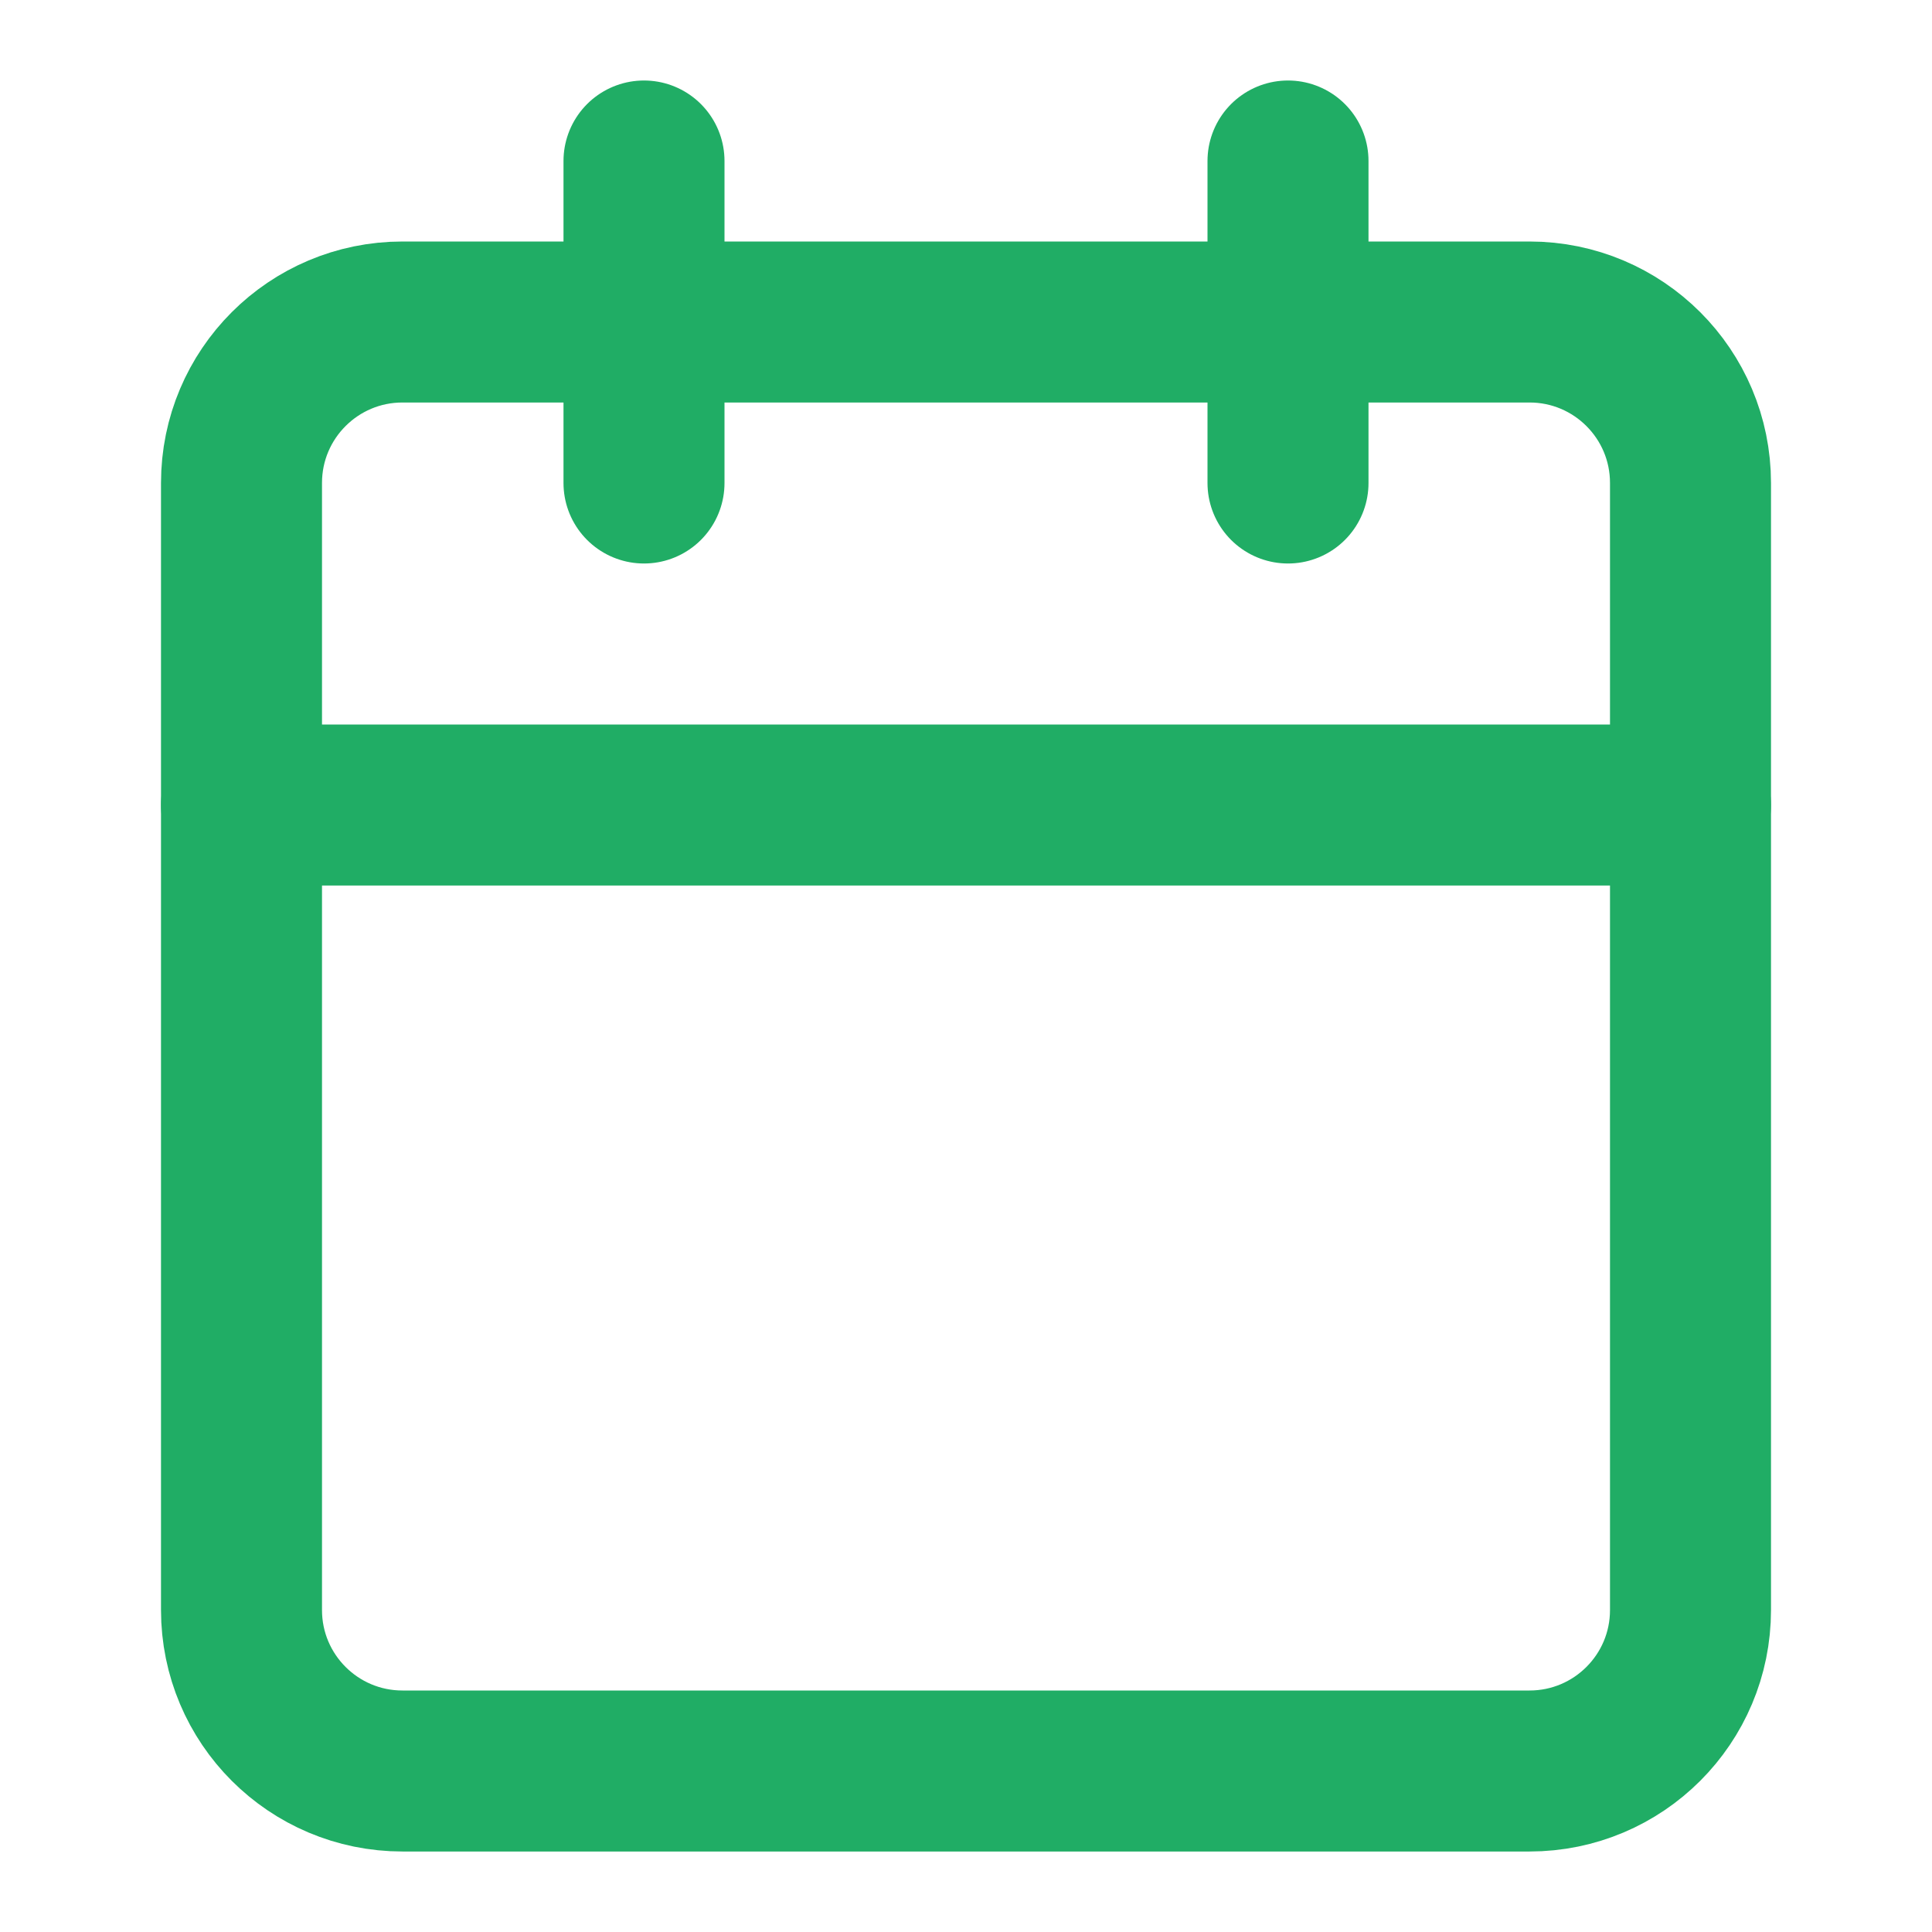 <svg width="24" height="24" viewBox="0 0 24 24" fill="none" xmlns="http://www.w3.org/2000/svg">
<path d="M19 4H5C3.895 4 3 4.895 3 6V20C3 21.105 3.895 22 5 22H19C20.105 22 21 21.105 21 20V6C21 4.895 20.105 4 19 4Z" stroke="#20AD65" stroke-width="2" stroke-linecap="round" stroke-linejoin="round"/>
<path d="M16 2V6" stroke="#20AD65" stroke-width="2" stroke-linecap="round" stroke-linejoin="round"/>
<path d="M8 2V6" stroke="#20AD65" stroke-width="2" stroke-linecap="round" stroke-linejoin="round"/>
<path d="M3 10H21" stroke="#20AD65" stroke-width="2" stroke-linecap="round" stroke-linejoin="round"/>
</svg>
